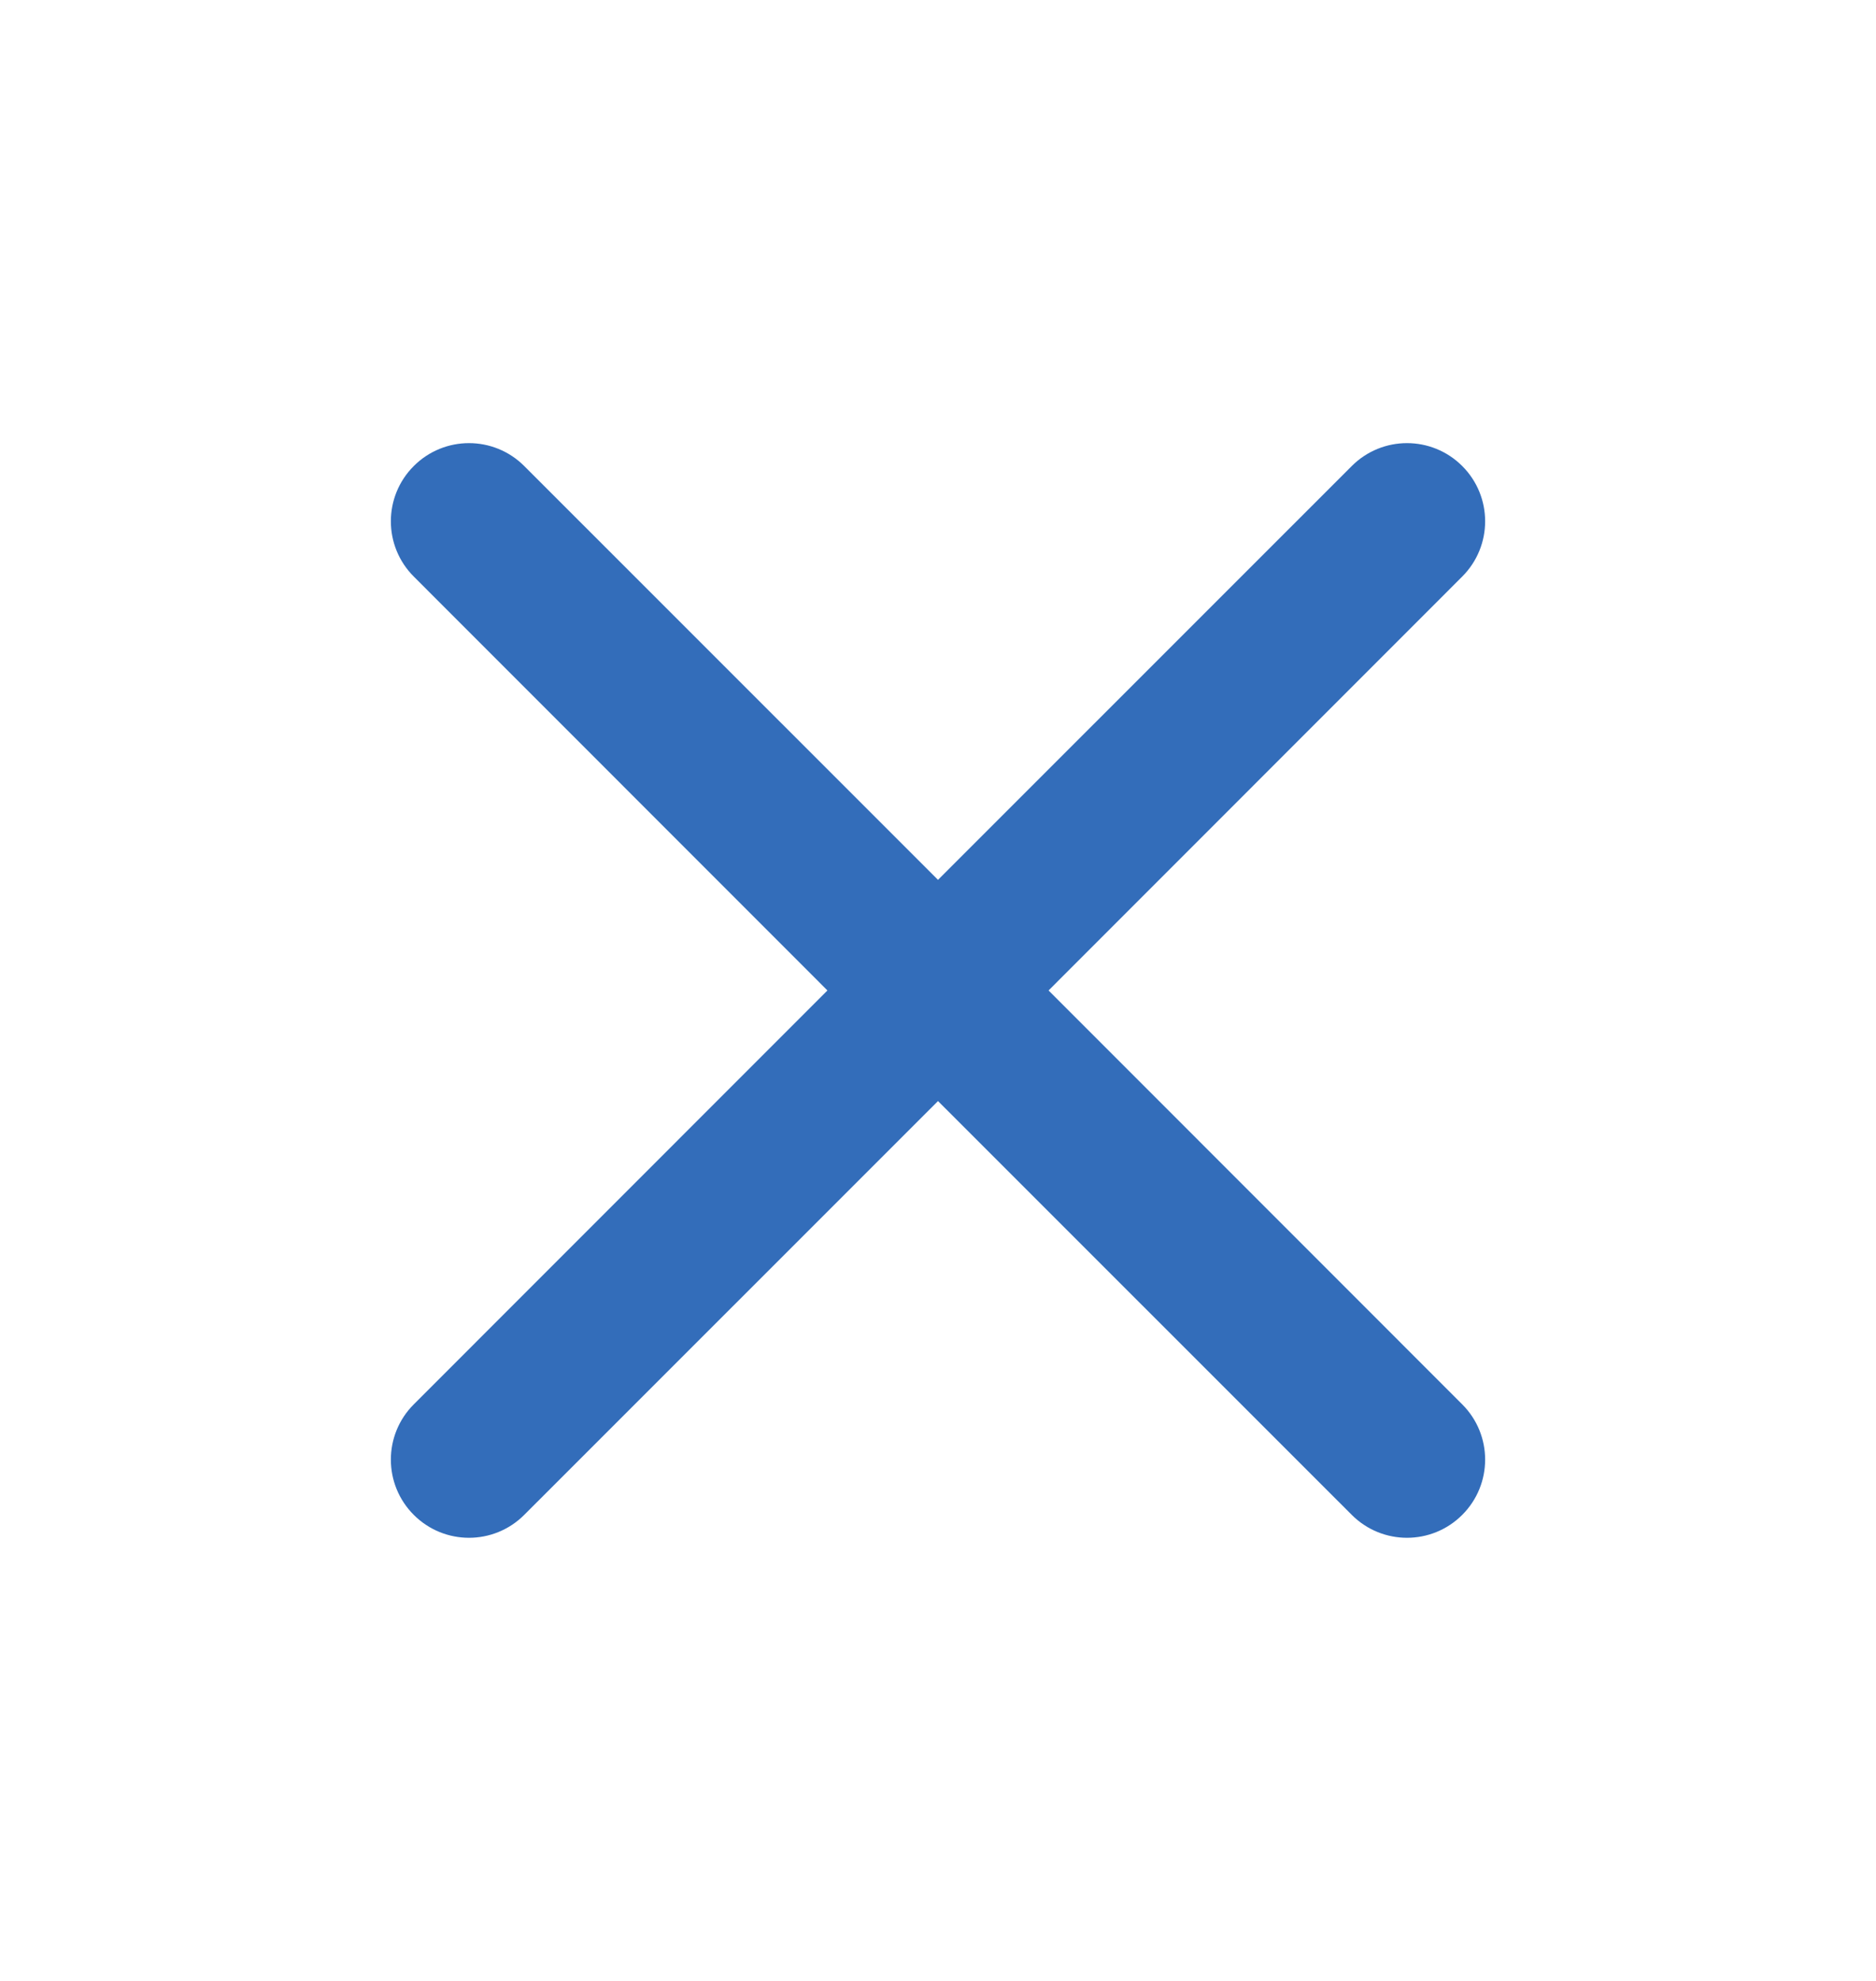 <svg width="18" height="19" viewBox="0 0 18 19" fill="none" xmlns="http://www.w3.org/2000/svg">
<g id="Cross">
<path id="Icon (Stroke)" fill-rule="evenodd" clip-rule="evenodd" d="M3.97 4.47C4.263 4.177 4.737 4.177 5.03 4.47L9 8.439L12.97 4.47C13.263 4.177 13.737 4.177 14.03 4.47C14.323 4.763 14.323 5.237 14.03 5.53L10.061 9.5L14.03 13.47C14.323 13.763 14.323 14.237 14.03 14.53C13.737 14.823 13.263 14.823 12.97 14.53L9 10.561L5.03 14.53C4.737 14.823 4.263 14.823 3.97 14.53C3.677 14.237 3.677 13.763 3.97 13.47L7.939 9.5L3.97 5.53C3.677 5.237 3.677 4.763 3.97 4.47Z" fill="#336DBA"/>
</g>
</svg>
